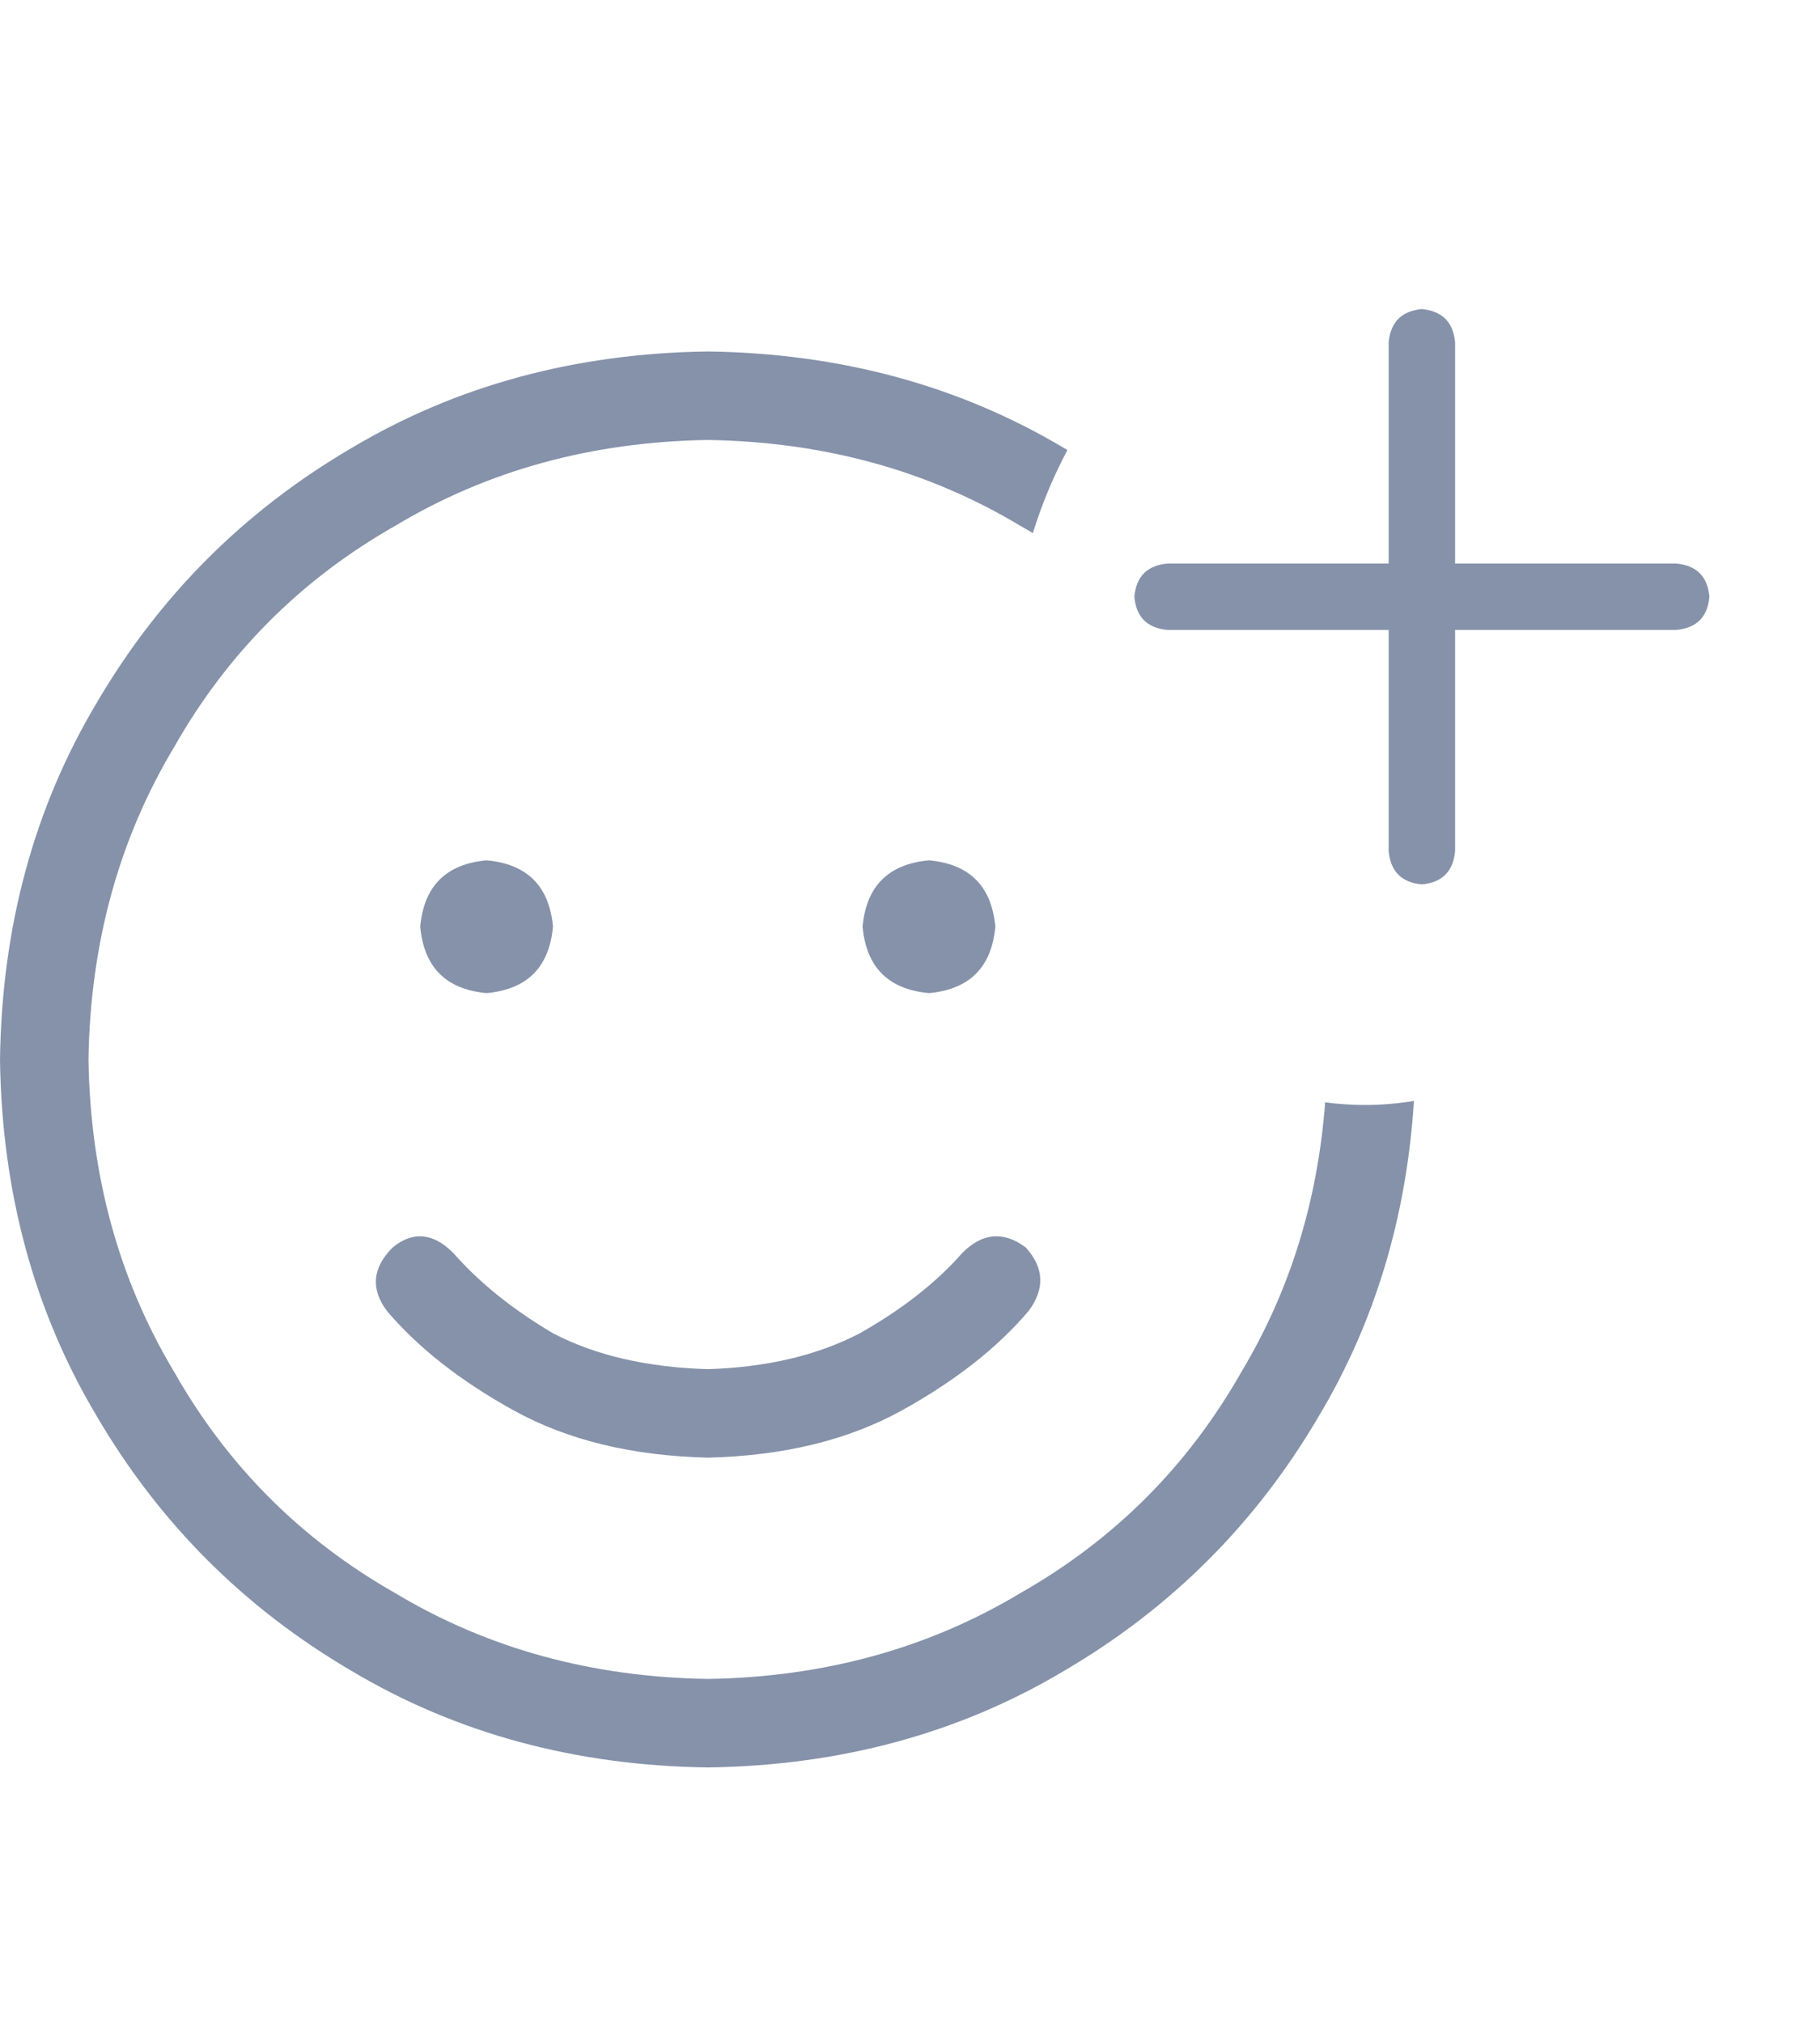 <svg width="18" height="20" viewBox="0 0 18 20" fill="none" xmlns="http://www.w3.org/2000/svg">
<path fill-rule="evenodd" clip-rule="evenodd" d="M13.984 10.885C13.911 12.034 13.598 13.073 13.043 14.002C12.423 15.06 11.585 15.898 10.527 16.518C9.488 17.138 8.312 17.457 7 17.475C5.688 17.457 4.512 17.138 3.473 16.518C2.415 15.898 1.577 15.06 0.957 14.002C0.337 12.963 0.018 11.787 0 10.475C0.018 9.162 0.337 7.987 0.957 6.948C1.577 5.89 2.415 5.052 3.473 4.432C4.512 3.812 5.688 3.493 7 3.475C8.312 3.493 9.488 3.812 10.527 4.432C10.537 4.438 10.547 4.444 10.557 4.45C10.42 4.706 10.305 4.981 10.215 5.271C10.174 5.246 10.132 5.222 10.09 5.198C9.178 4.651 8.148 4.368 7 4.35C5.852 4.368 4.822 4.651 3.91 5.198C2.98 5.726 2.251 6.455 1.723 7.385C1.176 8.297 0.893 9.327 0.875 10.475C0.893 11.623 1.176 12.653 1.723 13.565C2.251 14.495 2.98 15.224 3.91 15.752C4.822 16.299 5.852 16.582 7 16.6C8.148 16.582 9.178 16.299 10.09 15.752C11.02 15.224 11.749 14.495 12.277 13.565C12.756 12.767 13.032 11.878 13.106 10.899C13.235 10.916 13.367 10.925 13.5 10.925C13.664 10.925 13.826 10.911 13.984 10.885ZM8.504 13.182C8.085 13.401 7.583 13.519 7 13.537C6.398 13.519 5.888 13.401 5.469 13.182C5.068 12.945 4.74 12.681 4.484 12.389C4.284 12.188 4.083 12.17 3.883 12.334C3.682 12.535 3.664 12.745 3.828 12.963C4.138 13.328 4.557 13.656 5.086 13.948C5.615 14.239 6.253 14.394 7 14.412C7.747 14.394 8.385 14.239 8.914 13.948C9.443 13.656 9.862 13.328 10.172 12.963C10.336 12.745 10.327 12.535 10.145 12.334C9.926 12.17 9.716 12.188 9.516 12.389C9.26 12.681 8.923 12.945 8.504 13.182ZM4.812 9.819C5.214 9.782 5.432 9.564 5.469 9.162C5.432 8.761 5.214 8.543 4.812 8.506C4.411 8.543 4.193 8.761 4.156 9.162C4.193 9.564 4.411 9.782 4.812 9.819ZM9.188 8.506C8.786 8.543 8.568 8.761 8.531 9.162C8.568 9.564 8.786 9.782 9.188 9.819C9.589 9.782 9.807 9.564 9.844 9.162C9.807 8.761 9.589 8.543 9.188 8.506Z" fill="#8592AA"/>
<path d="M16.906 5.9C16.888 6.101 16.779 6.21 16.578 6.228H14.391V8.416C14.372 8.616 14.263 8.726 14.062 8.744C13.862 8.726 13.753 8.616 13.734 8.416V6.228H11.547C11.346 6.21 11.237 6.101 11.219 5.9C11.237 5.699 11.346 5.59 11.547 5.572H13.734V3.384C13.753 3.184 13.862 3.075 14.062 3.056C14.263 3.075 14.372 3.184 14.391 3.384V5.572H16.578C16.779 5.59 16.888 5.699 16.906 5.9Z" fill="#8592AA"/>
</svg>
